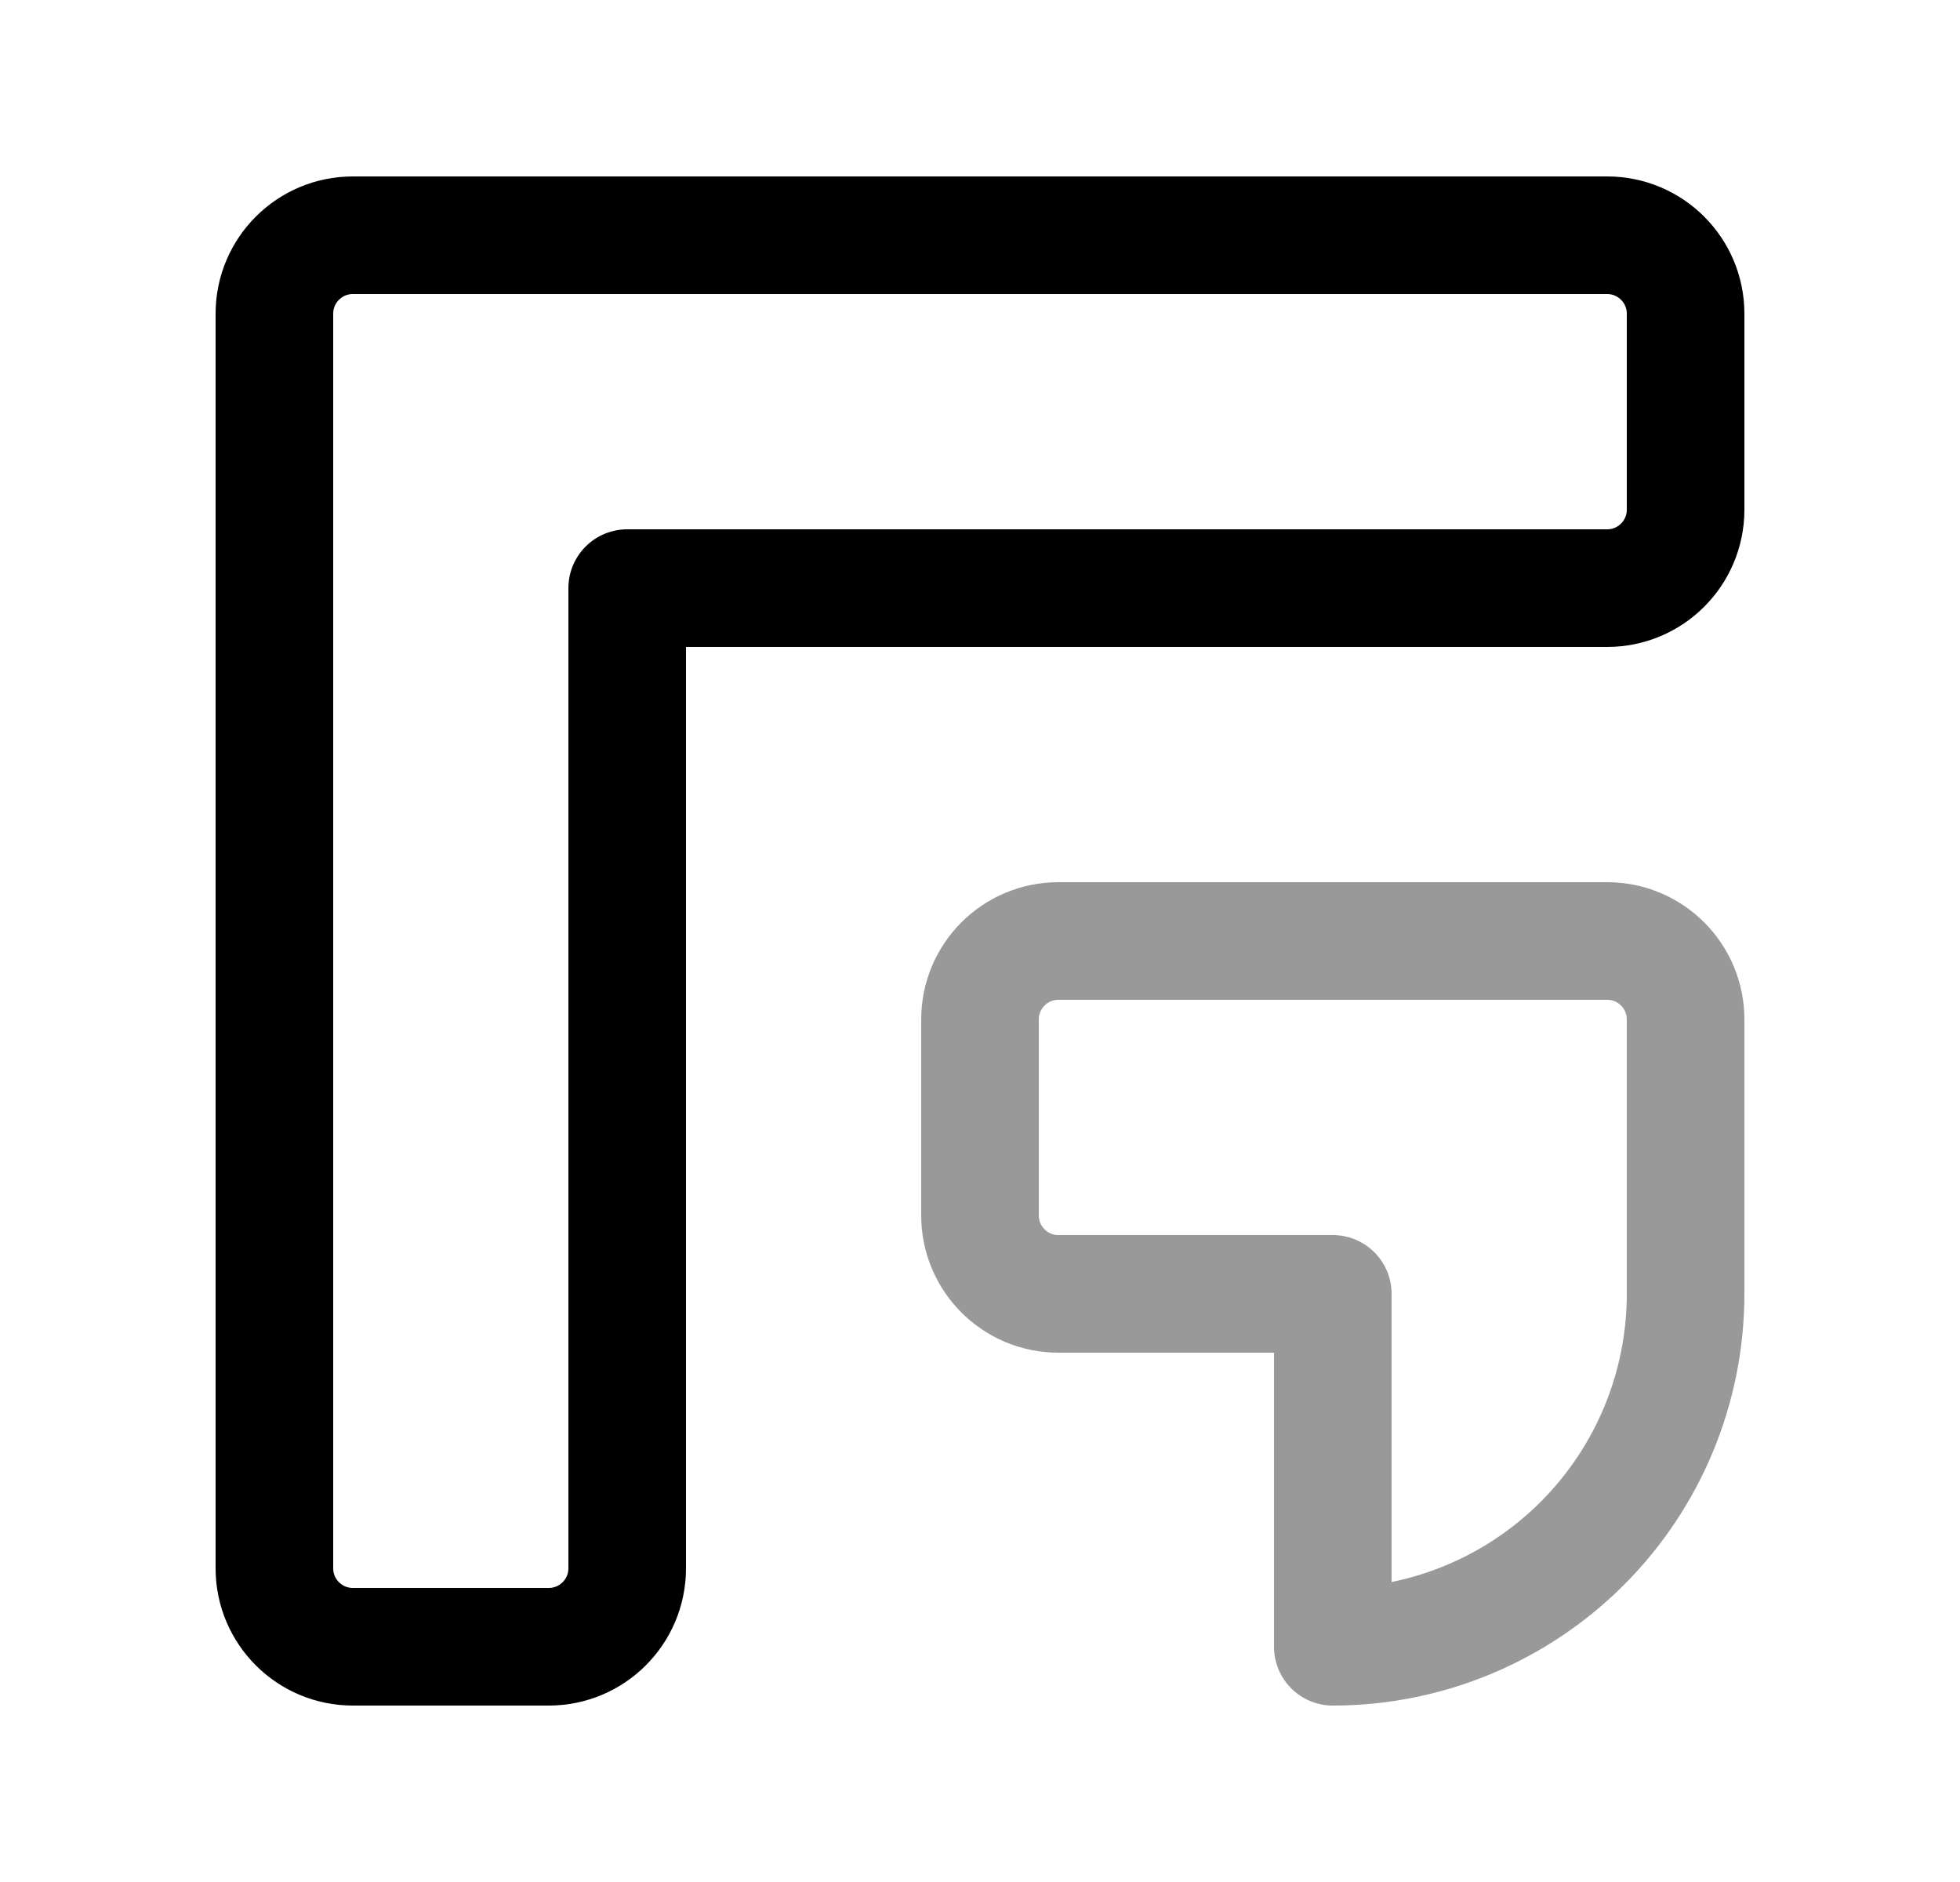 <svg width="25" height="24" viewBox="0 0 25 24" fill="none" xmlns="http://www.w3.org/2000/svg">
<path d="M21.5 4C21.5 3.448 21.052 3 20.5 3H4.5C3.948 3 3.5 3.448 3.5 4V20C3.5 20.552 3.948 21 4.5 21H7C7.552 21 8 20.552 8 20V7.5H20.5C21.052 7.5 21.5 7.052 21.5 6.5V4Z" stroke="black" stroke-width="1.5" stroke-linecap="round" stroke-linejoin="round"/>
<path opacity="0.4" d="M13.5 12C12.948 12 12.5 12.448 12.5 13V15.5C12.5 16.052 12.948 16.5 13.5 16.5H17V21C18.194 21 19.338 20.526 20.182 19.682C21.026 18.838 21.5 17.694 21.5 16.5V13C21.5 12.448 21.052 12 20.5 12H13.5Z" stroke="black" stroke-width="1.5" stroke-linecap="round" stroke-linejoin="round"/>
</svg>